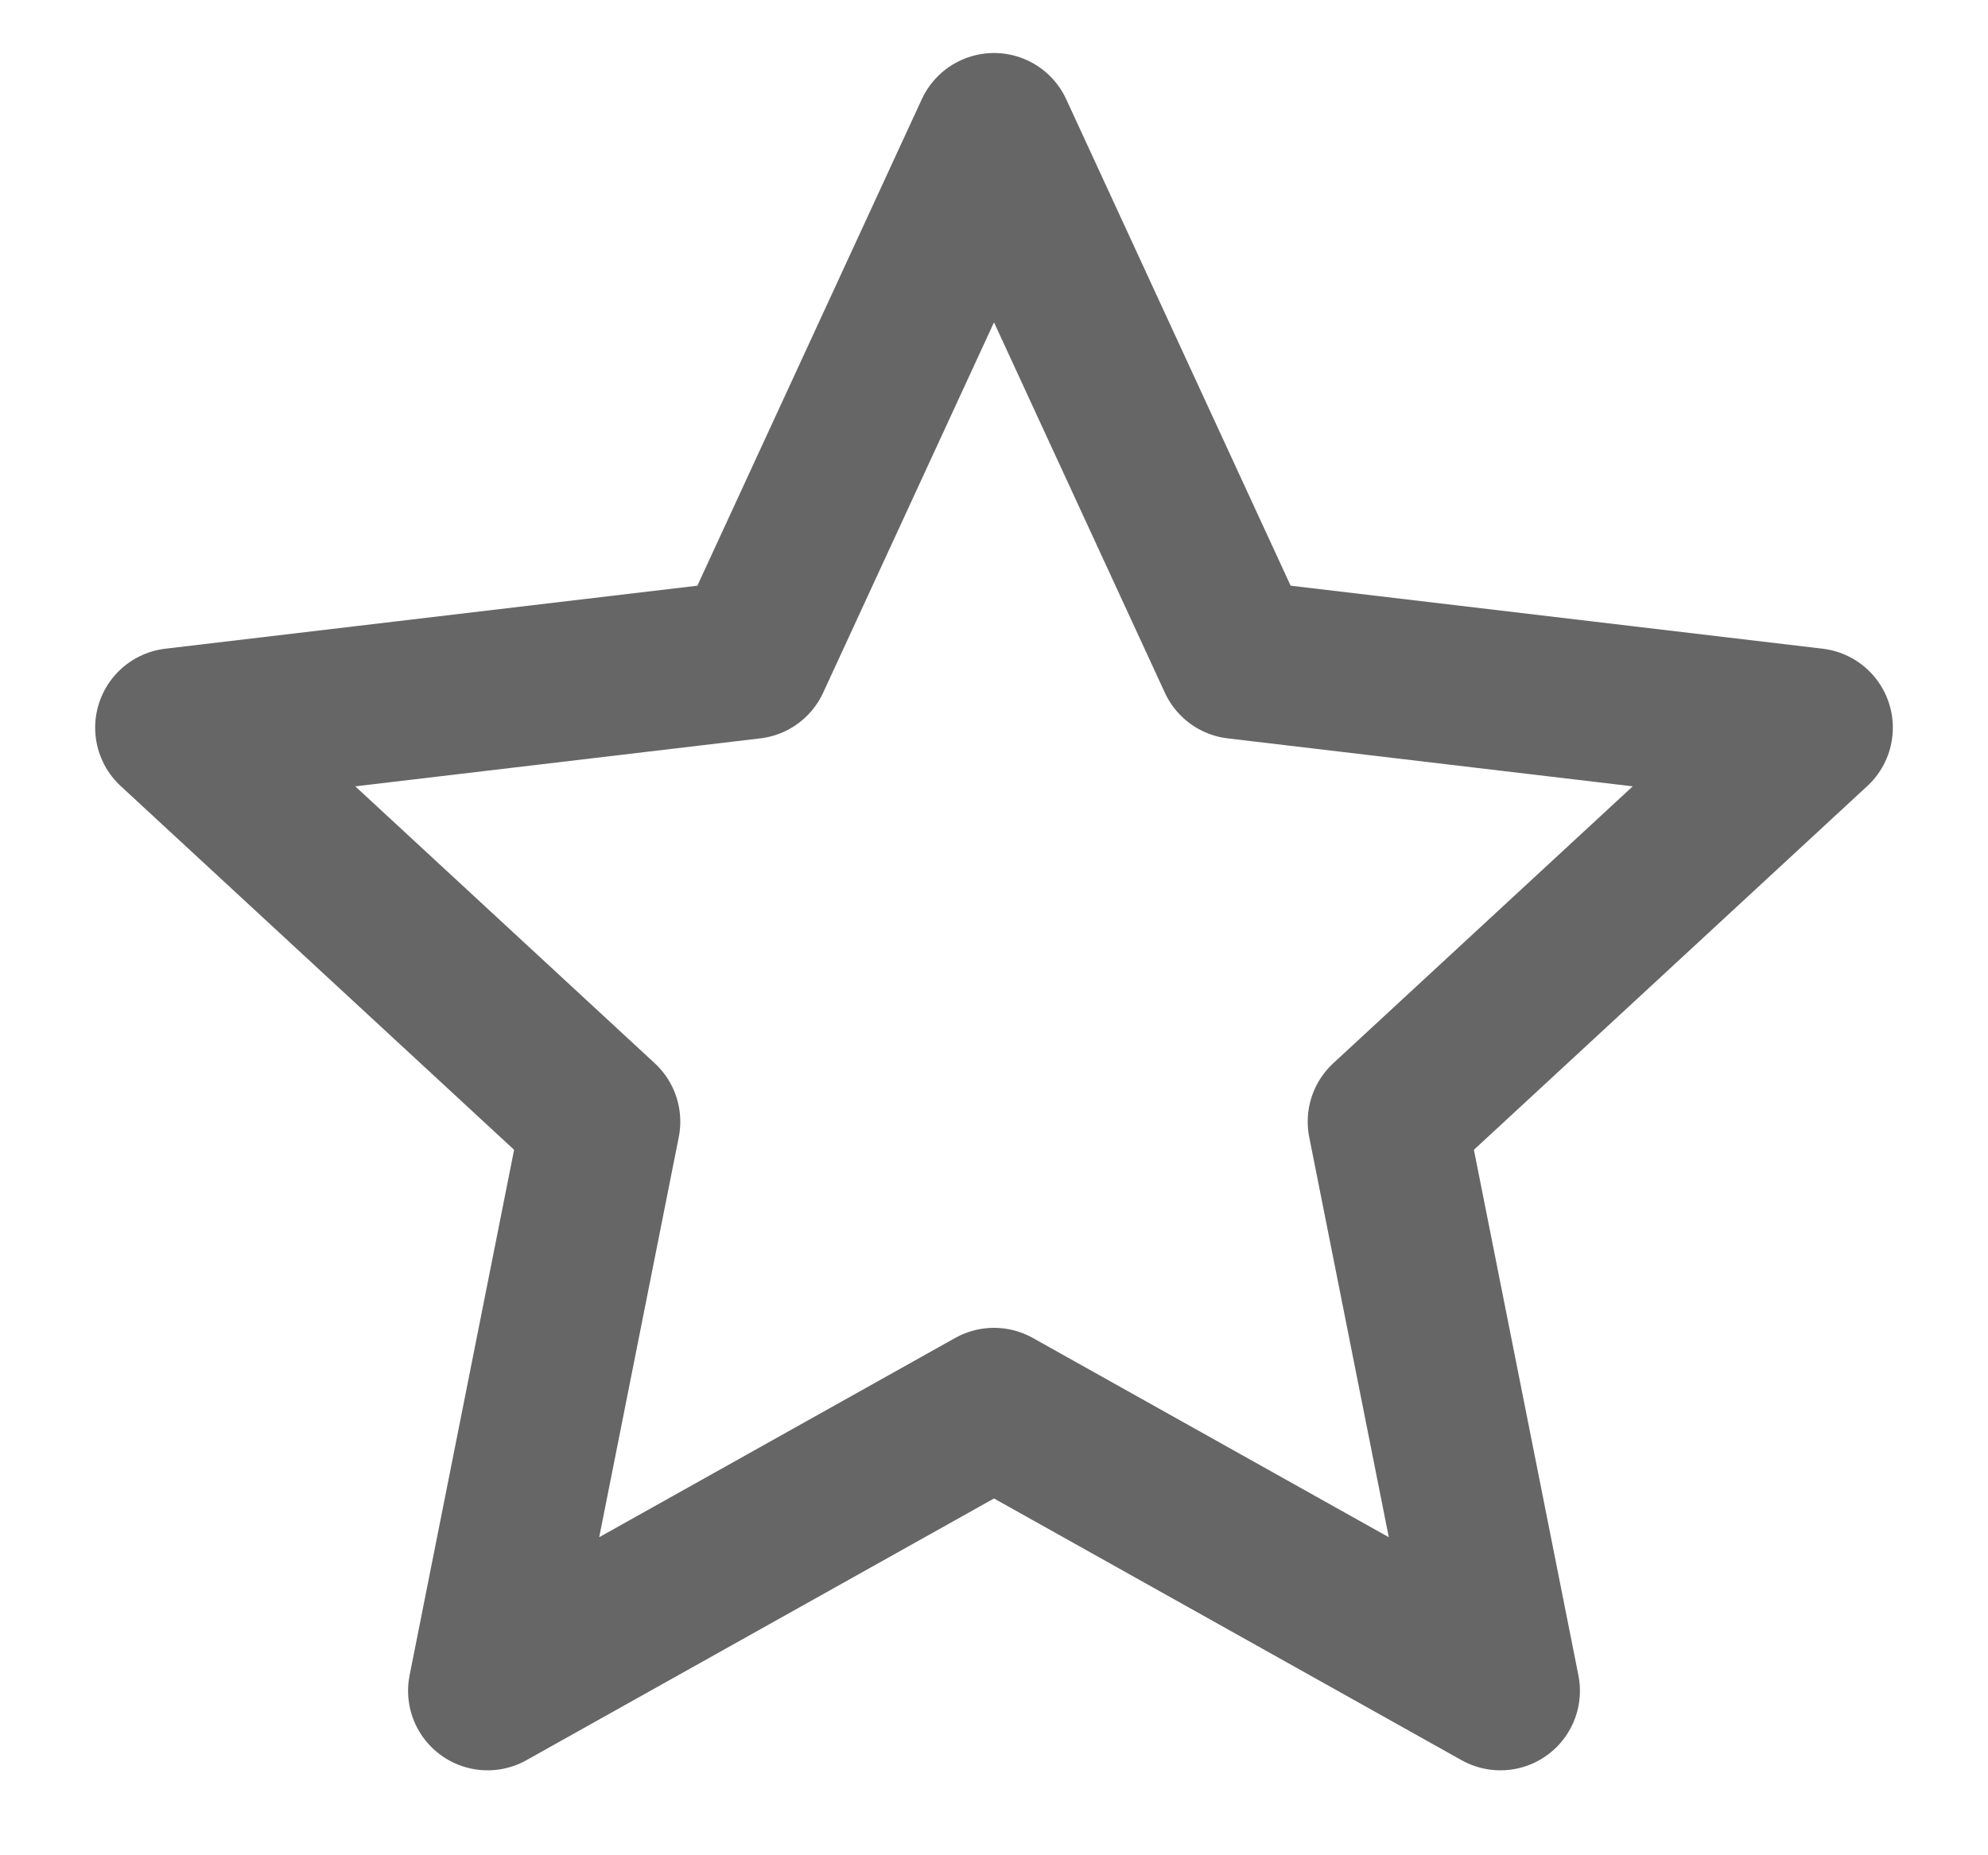 <svg width="15" height="14" viewBox="0 0 15 14" fill="none" xmlns="http://www.w3.org/2000/svg">
<path d="M7.5 1L9.334 4.976L13.682 5.491L10.467 8.464L11.321 12.759L7.5 10.62L3.679 12.759L4.533 8.464L1.318 5.491L5.666 4.976L7.5 1Z" stroke="#666666" stroke-width="1.2" stroke-linejoin="round"/>
</svg>
